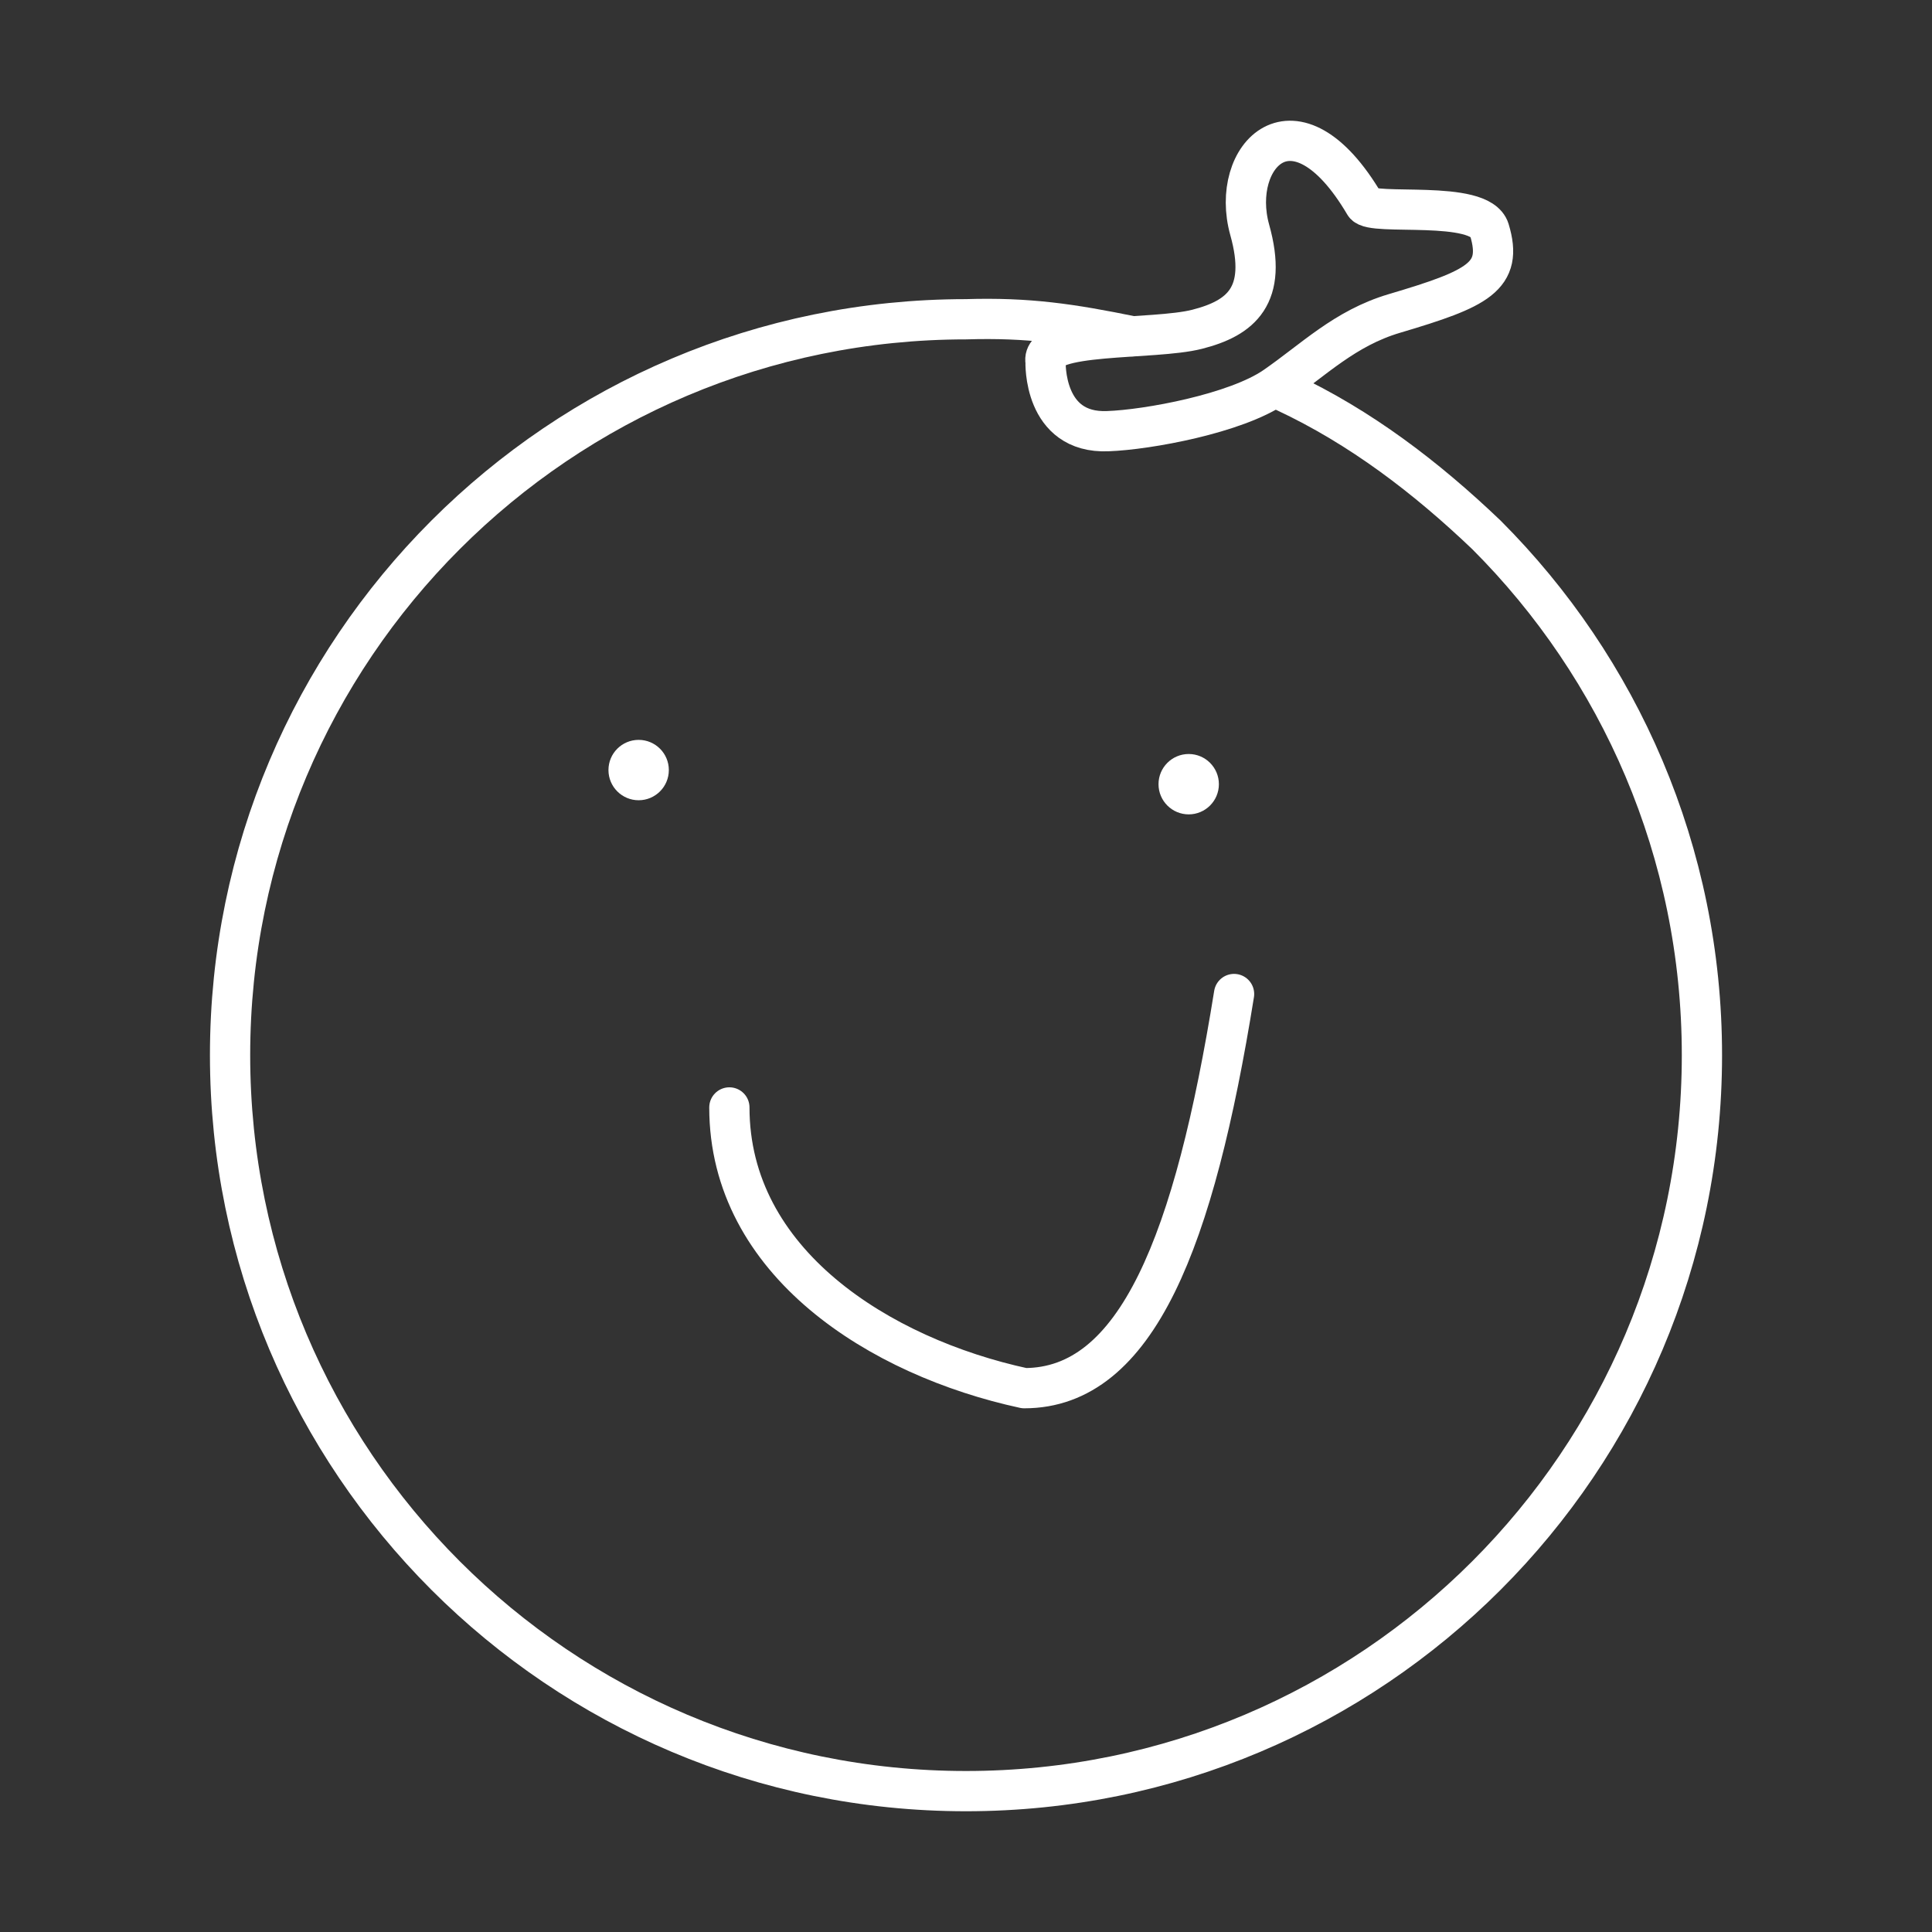 <?xml version="1.0" encoding="UTF-8"?><svg id="b" xmlns="http://www.w3.org/2000/svg" viewBox="0 0 48 48"><rect x="0" y="0" width="48" height="48" fill="#333333" stroke="none"/><defs><style>.f{fill:#fff;}.g{fill:none;stroke:#fff;stroke-linecap:round;stroke-linejoin:round;}</style></defs><path class="g" d="M31.927,9.735c1.877.878,3.511,2.13,5.002,3.553,3.308,3.308,5.355,7.88,5.355,12.928,0,5.05-2.047,9.62-5.355,12.929-3.309,3.309-7.88,5.355-12.929,5.355s-9.62-2.046-12.929-5.355c-3.308-3.309-5.355-7.88-5.355-12.929,0-5.048,2.047-9.62,5.355-12.928,3.309-3.309,7.88-5.356,12.929-5.356,1.551-.048,2.618.114,4.126.422"/><path class="g" d="M25.977,8.987c-.141-.739,2.677-.528,3.765-.806,1.088-.277,1.766-.832,1.307-2.47-.256-.917.025-1.812.586-2.109.56-.296,1.402.003,2.268,1.474.176.3,2.867-.131,3.1.635.352,1.162-.282,1.461-2.36,2.077-1.234.366-2.004,1.152-2.97,1.819-.967.667-3.159,1.07-4.146,1.105-1.62.071-1.55-1.726-1.55-1.726Z"/><path class="g" d="M18.121,27.514c0,3.851,3.734,6.199,7.326,6.975,2.802,0,4.227-3.663,5.213-9.793"/><path class="f" d="M29.533,20.233c-.414,0-.75-.336-.75-.75,0-.414.336-.75.75-.75.414,0,.75.336.75.75,0,.414-.336.75-.75.75Z"/><path class="f" d="M15.867,19.882c-.414,0-.75-.336-.75-.75,0-.415.336-.75.75-.75.414,0,.75.335.75.75,0,.414-.336.75-.75.75Z"/></svg>